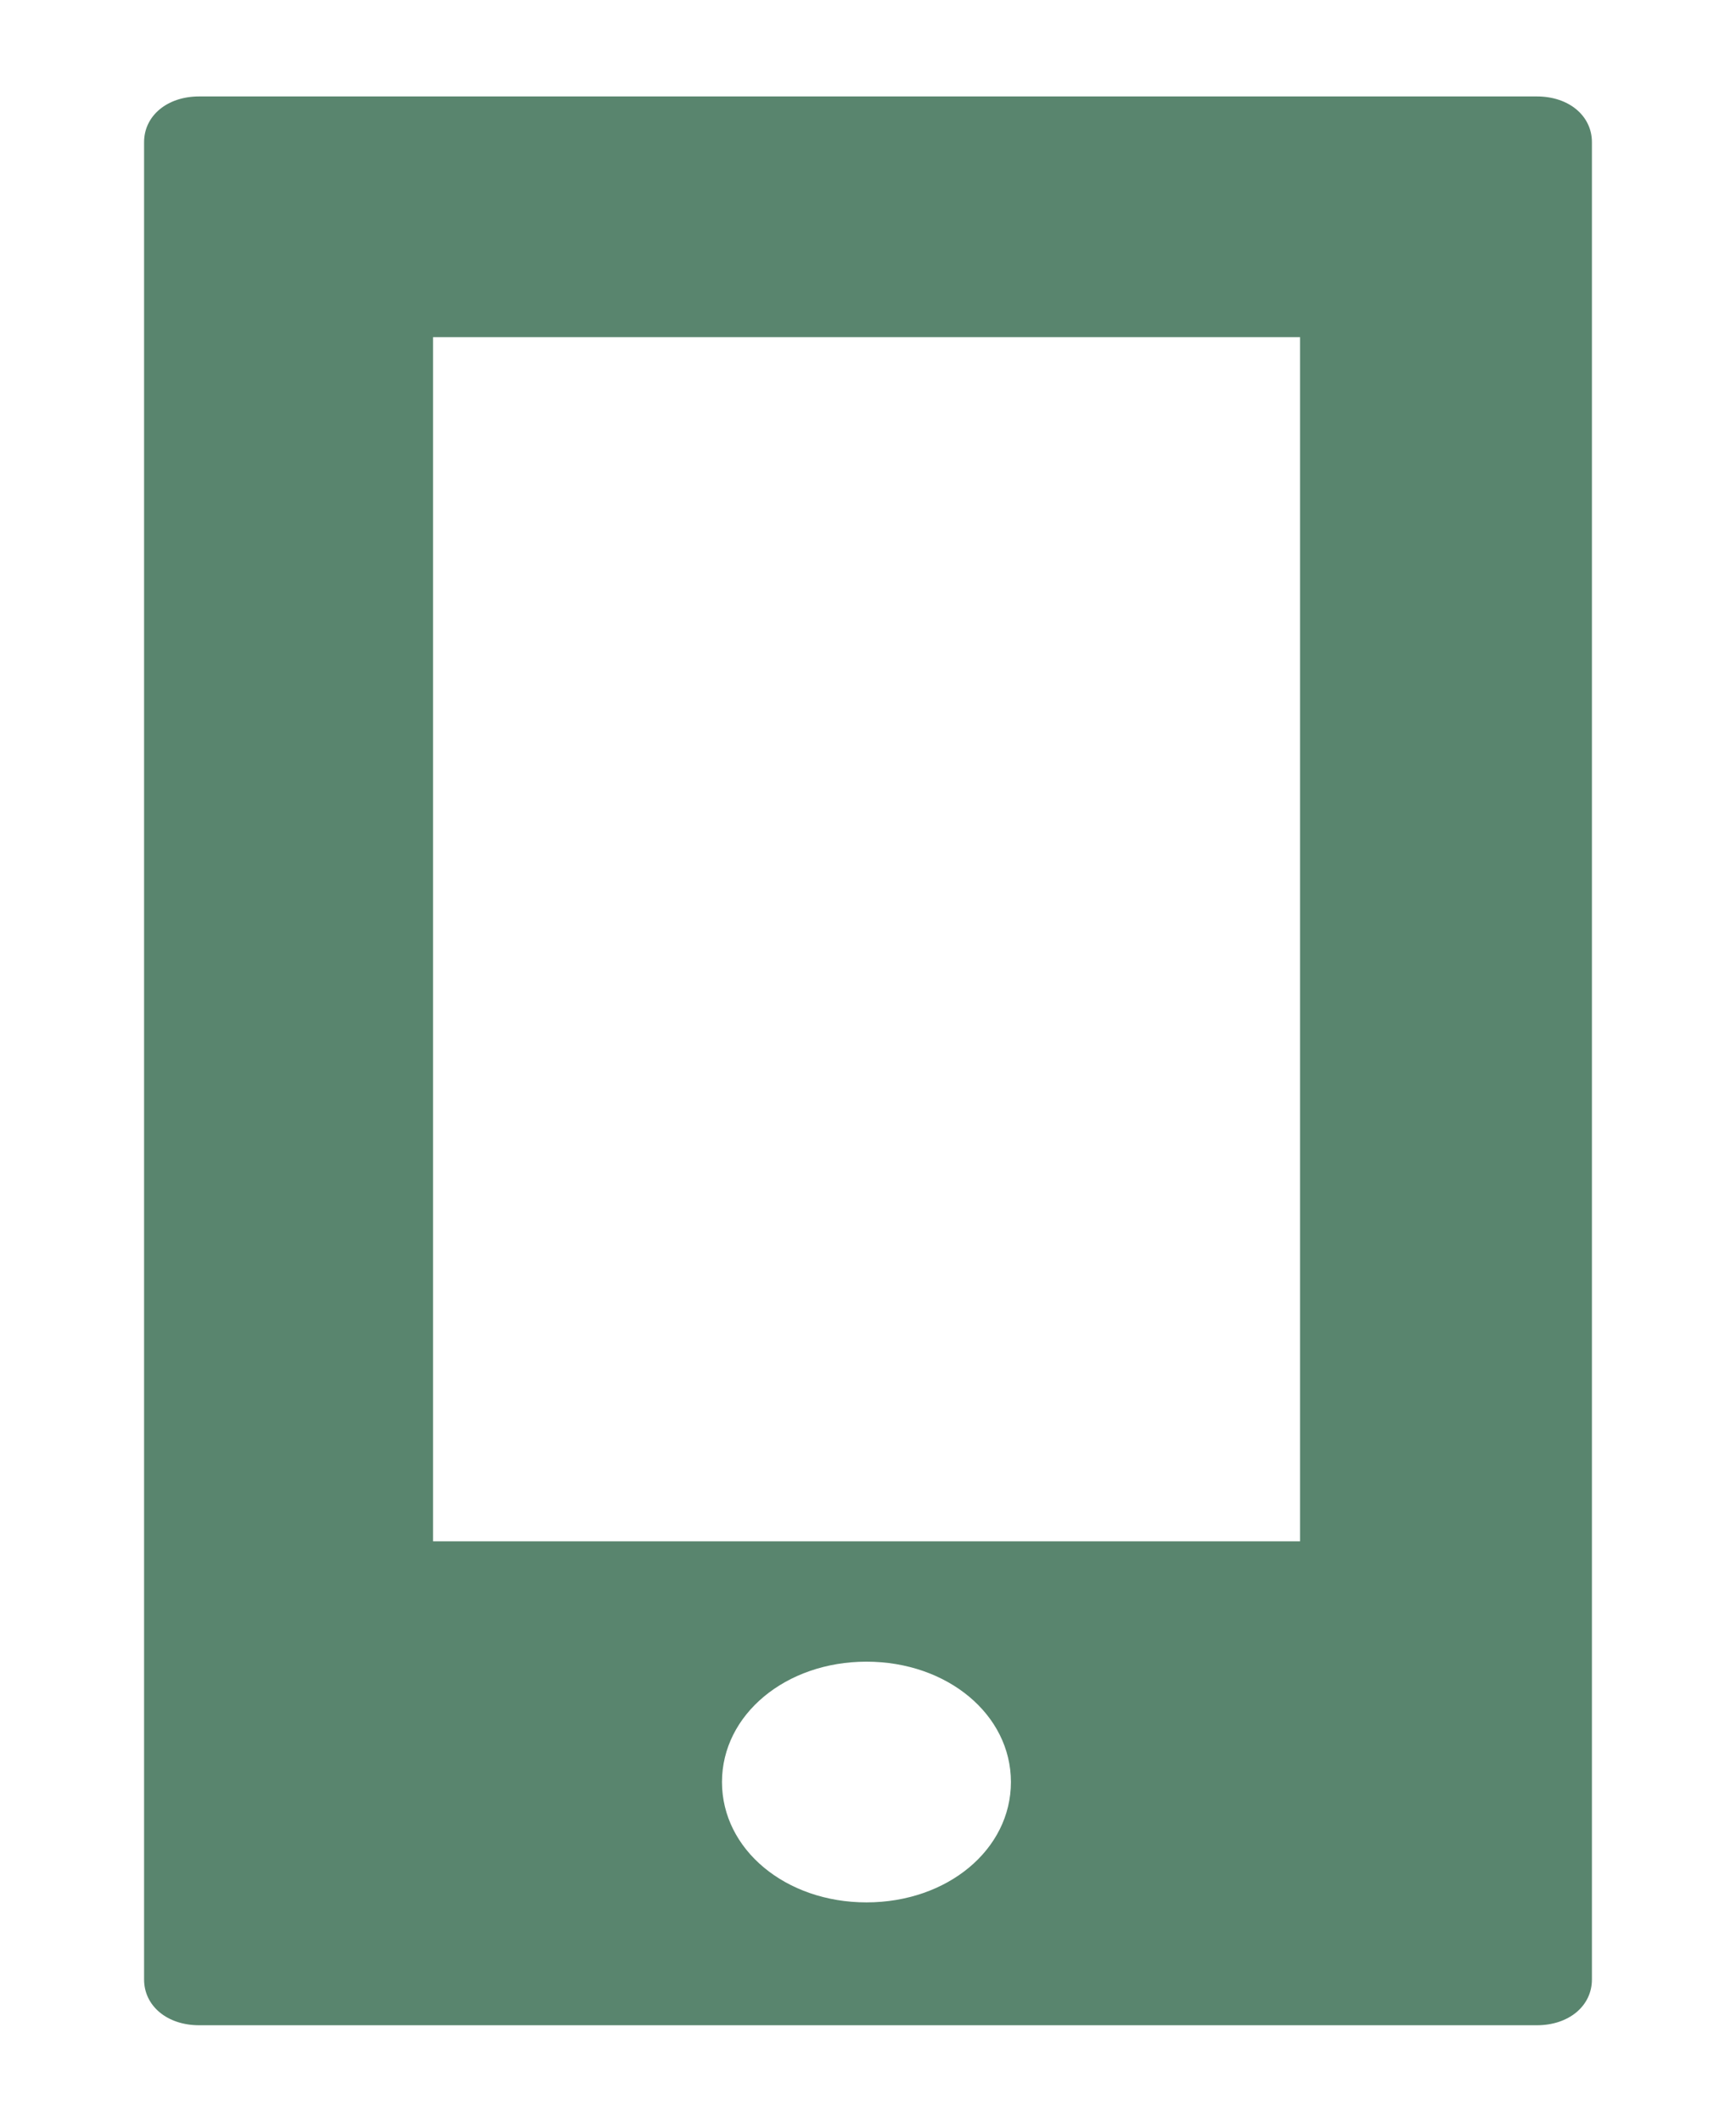 <svg width="9" height="11" viewBox="0 0 9 11" fill="none" xmlns="http://www.w3.org/2000/svg">
<path d="M1.032 0.5C0.867 0.5 0.747 0.6 0.747 0.737V10.263C0.747 10.4 0.867 10.5 1.032 10.5H7.968C8.133 10.5 8.253 10.4 8.253 10.263V0.737C8.253 0.6 8.133 0.5 7.968 0.5L1.032 0.5ZM2.245 1.748H6.74V7.991H2.245V1.748ZM4.492 8.615C4.912 8.615 5.241 8.89 5.241 9.239C5.241 9.589 4.912 9.863 4.492 9.863C4.073 9.863 3.743 9.589 3.743 9.239C3.743 8.89 4.073 8.615 4.492 8.615Z" fill="#59856E"/>
</svg>
